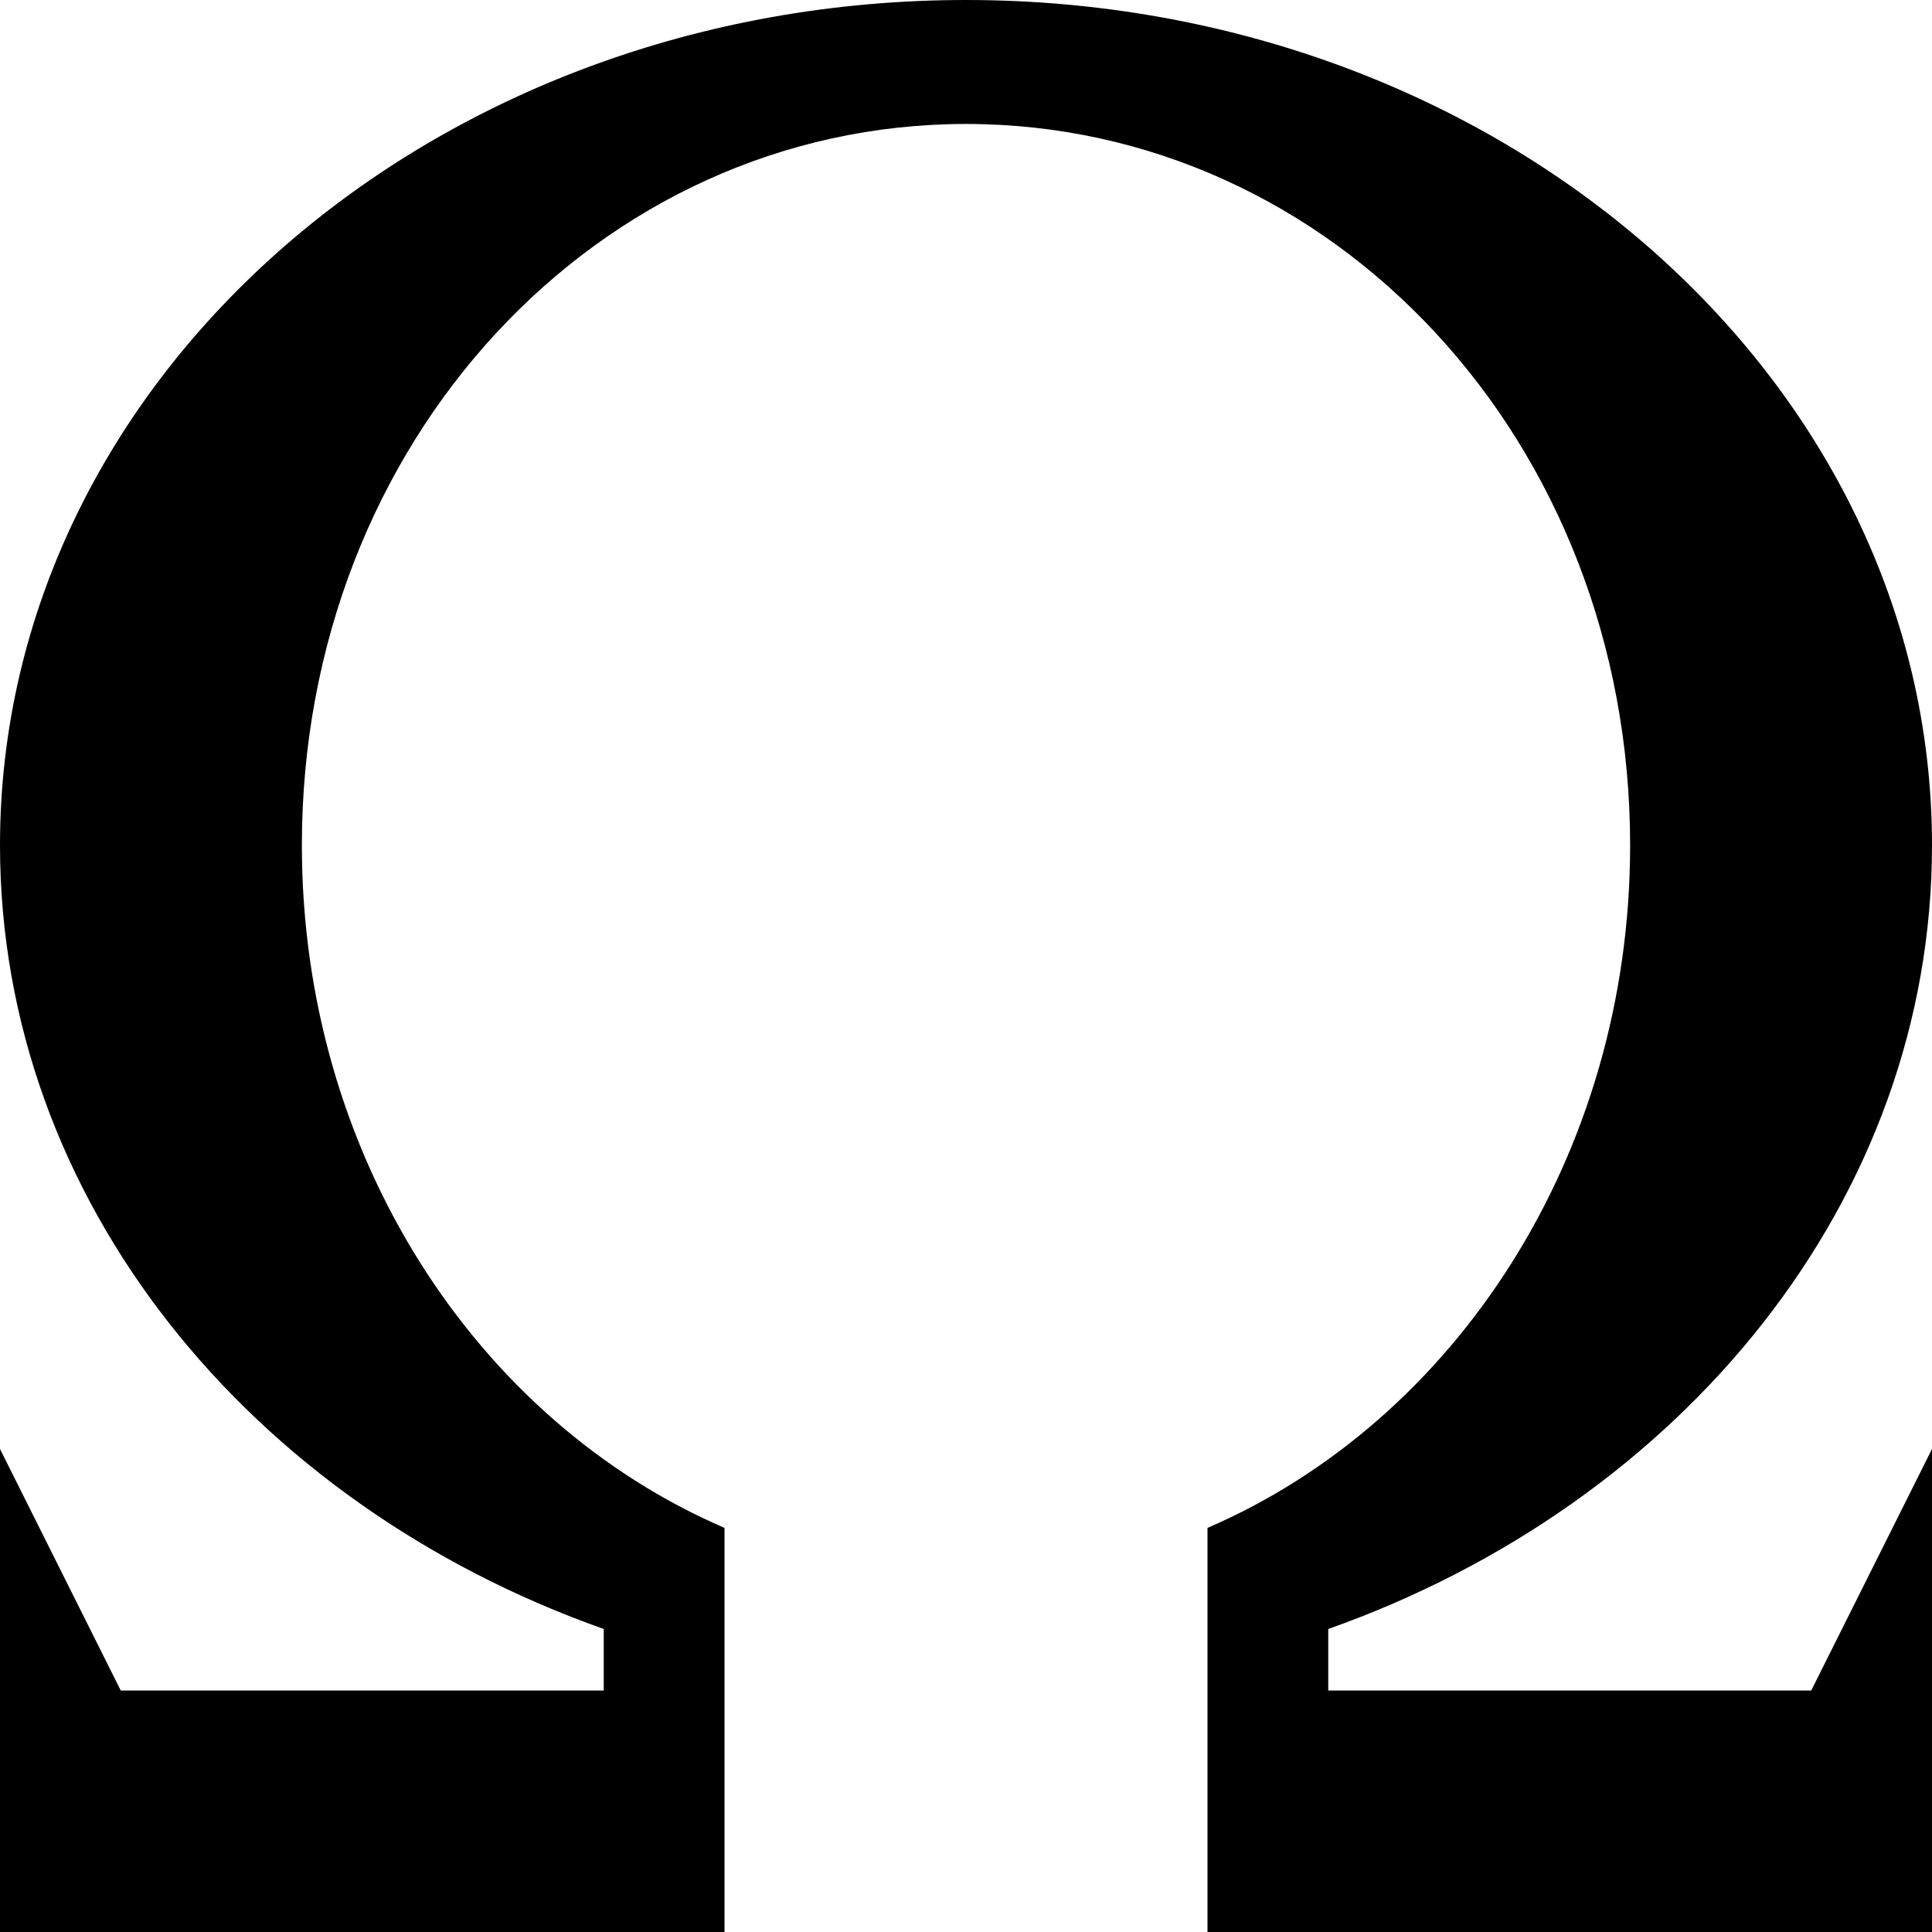 <svg width="24" height="24" viewBox="0 0 24 24" fill="none" xmlns="http://www.w3.org/2000/svg">
<g clip-path="url(#clip0_201_66909)">
<path d="M16.5 21H22.5L24 18V24H15V18.98C18.073 17.655 20.25 14.358 20.25 10.5C20.25 5.475 16.557 1.54 12 1.54C7.443 1.54 3.75 5.473 3.75 10.5C3.75 14.358 5.926 17.655 9 18.98V24H0V18L1.5 21H7.5V20.236C3.102 18.68 0 14.907 0 10.5C0 4.701 5.373 0 12 0C18.627 0 24 4.701 24 10.5C24 14.907 20.898 18.678 16.5 20.236V21Z" fill="black"/>
</g>
<defs>
<clipPath id="clip0_201_66909">
<rect width="24" height="24" fill="white"/>
</clipPath>
</defs>
</svg>
